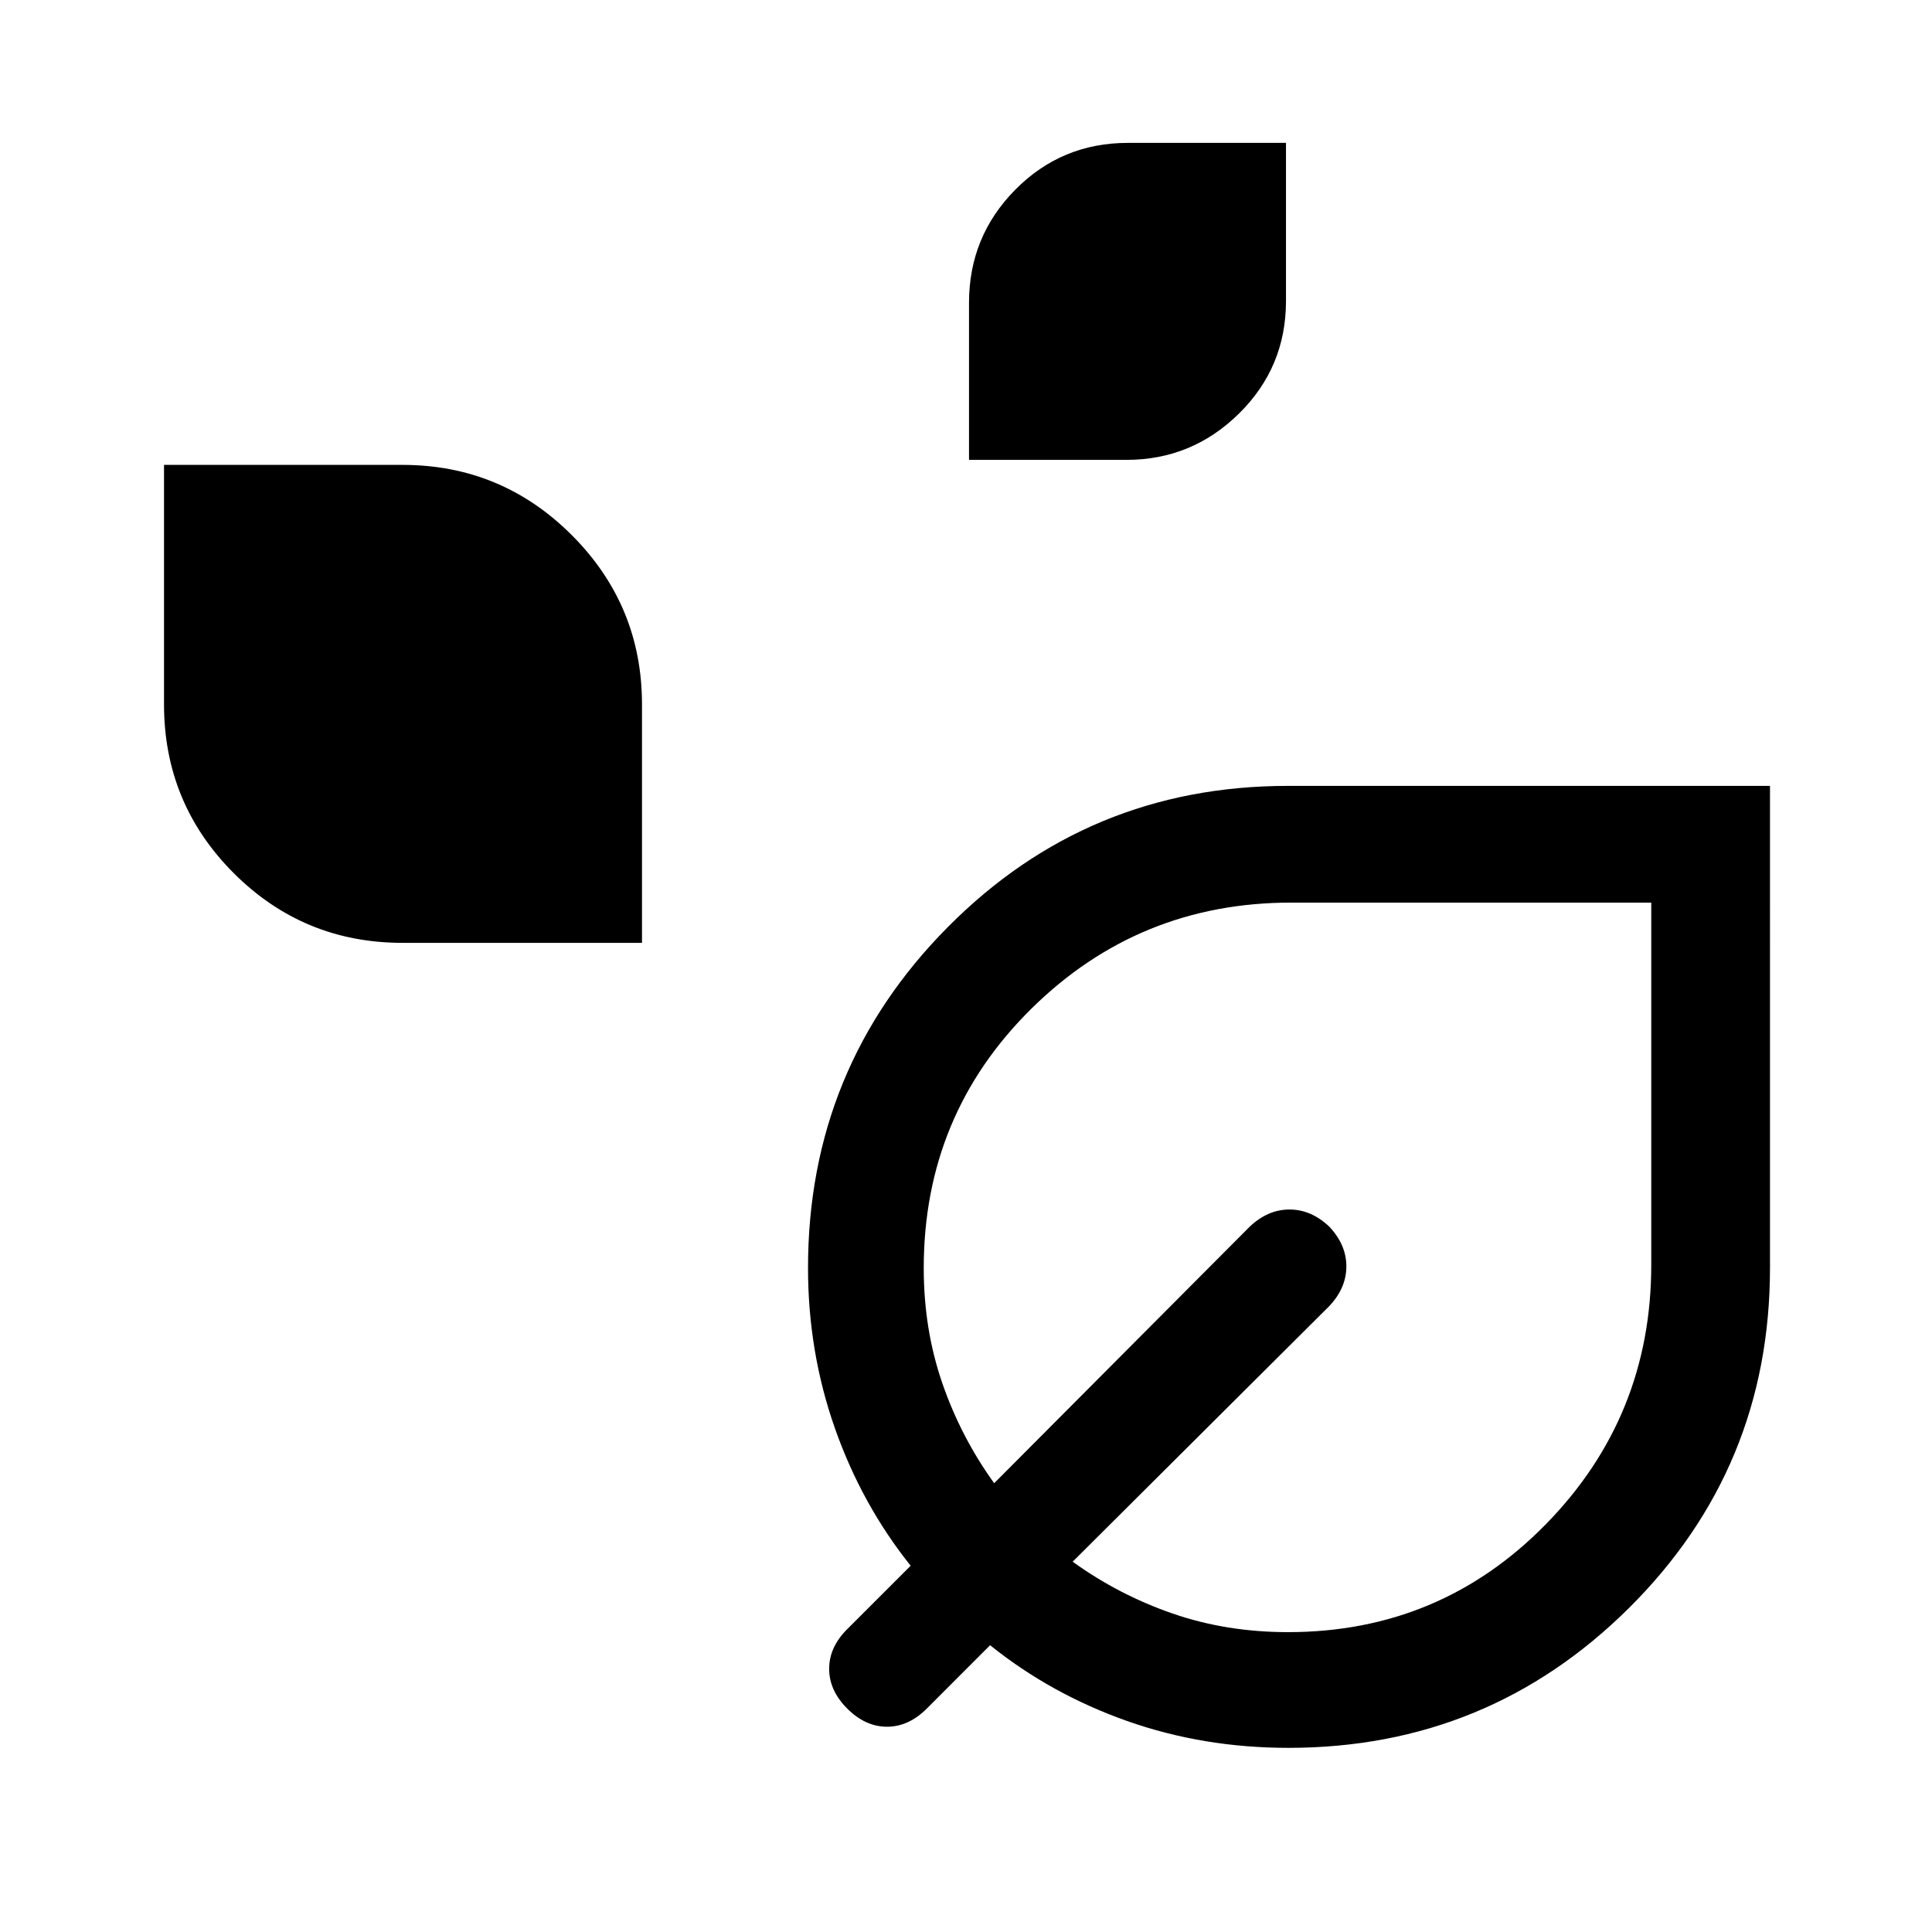<svg xmlns="http://www.w3.org/2000/svg" height="48" viewBox="0 -960 960 960" width="48"><path d="M481.5-731.5v-78.08q0-32.92 23-56.17T560.42-889H639v78.58q0 32.92-23.36 55.92t-55.81 23H481.5ZM200-491.5q-49.21 0-83.86-34.64Q81.5-560.79 81.5-610v-119H200q49.21 0 84.11 34.89Q319-659.21 319-610v118.5H200Zm440.21 400q-42.39 0-80.18-13.35-37.79-13.35-68.06-37.65L460.5-111q-9 9-19.75 9T421-111q-9-9-9-19.75t8.88-19.63L452.5-182q-24.3-30.38-37.65-68.34Q401.5-288.3 401.5-330q0-99.38 69.56-169.44Q540.63-569.5 640-569.5h239.5V-330q0 99.37-70 168.94-70 69.56-169.29 69.56ZM640-149q75.48 0 127.99-53.48 52.51-53.48 52.51-129.02v-180H641.56q-75.72 0-129.14 52.78Q459-405.93 459-329.87q0 30.46 9.25 57.23Q477.5-245.88 494-223l127-127.5q9-8.5 19.75-8.5t19.75 8.5q8.5 9 8.5 19.75T660.5-311L533-184q22.88 16.5 49.64 25.75Q609.41-149 640-149Zm0-181Z"/></svg>